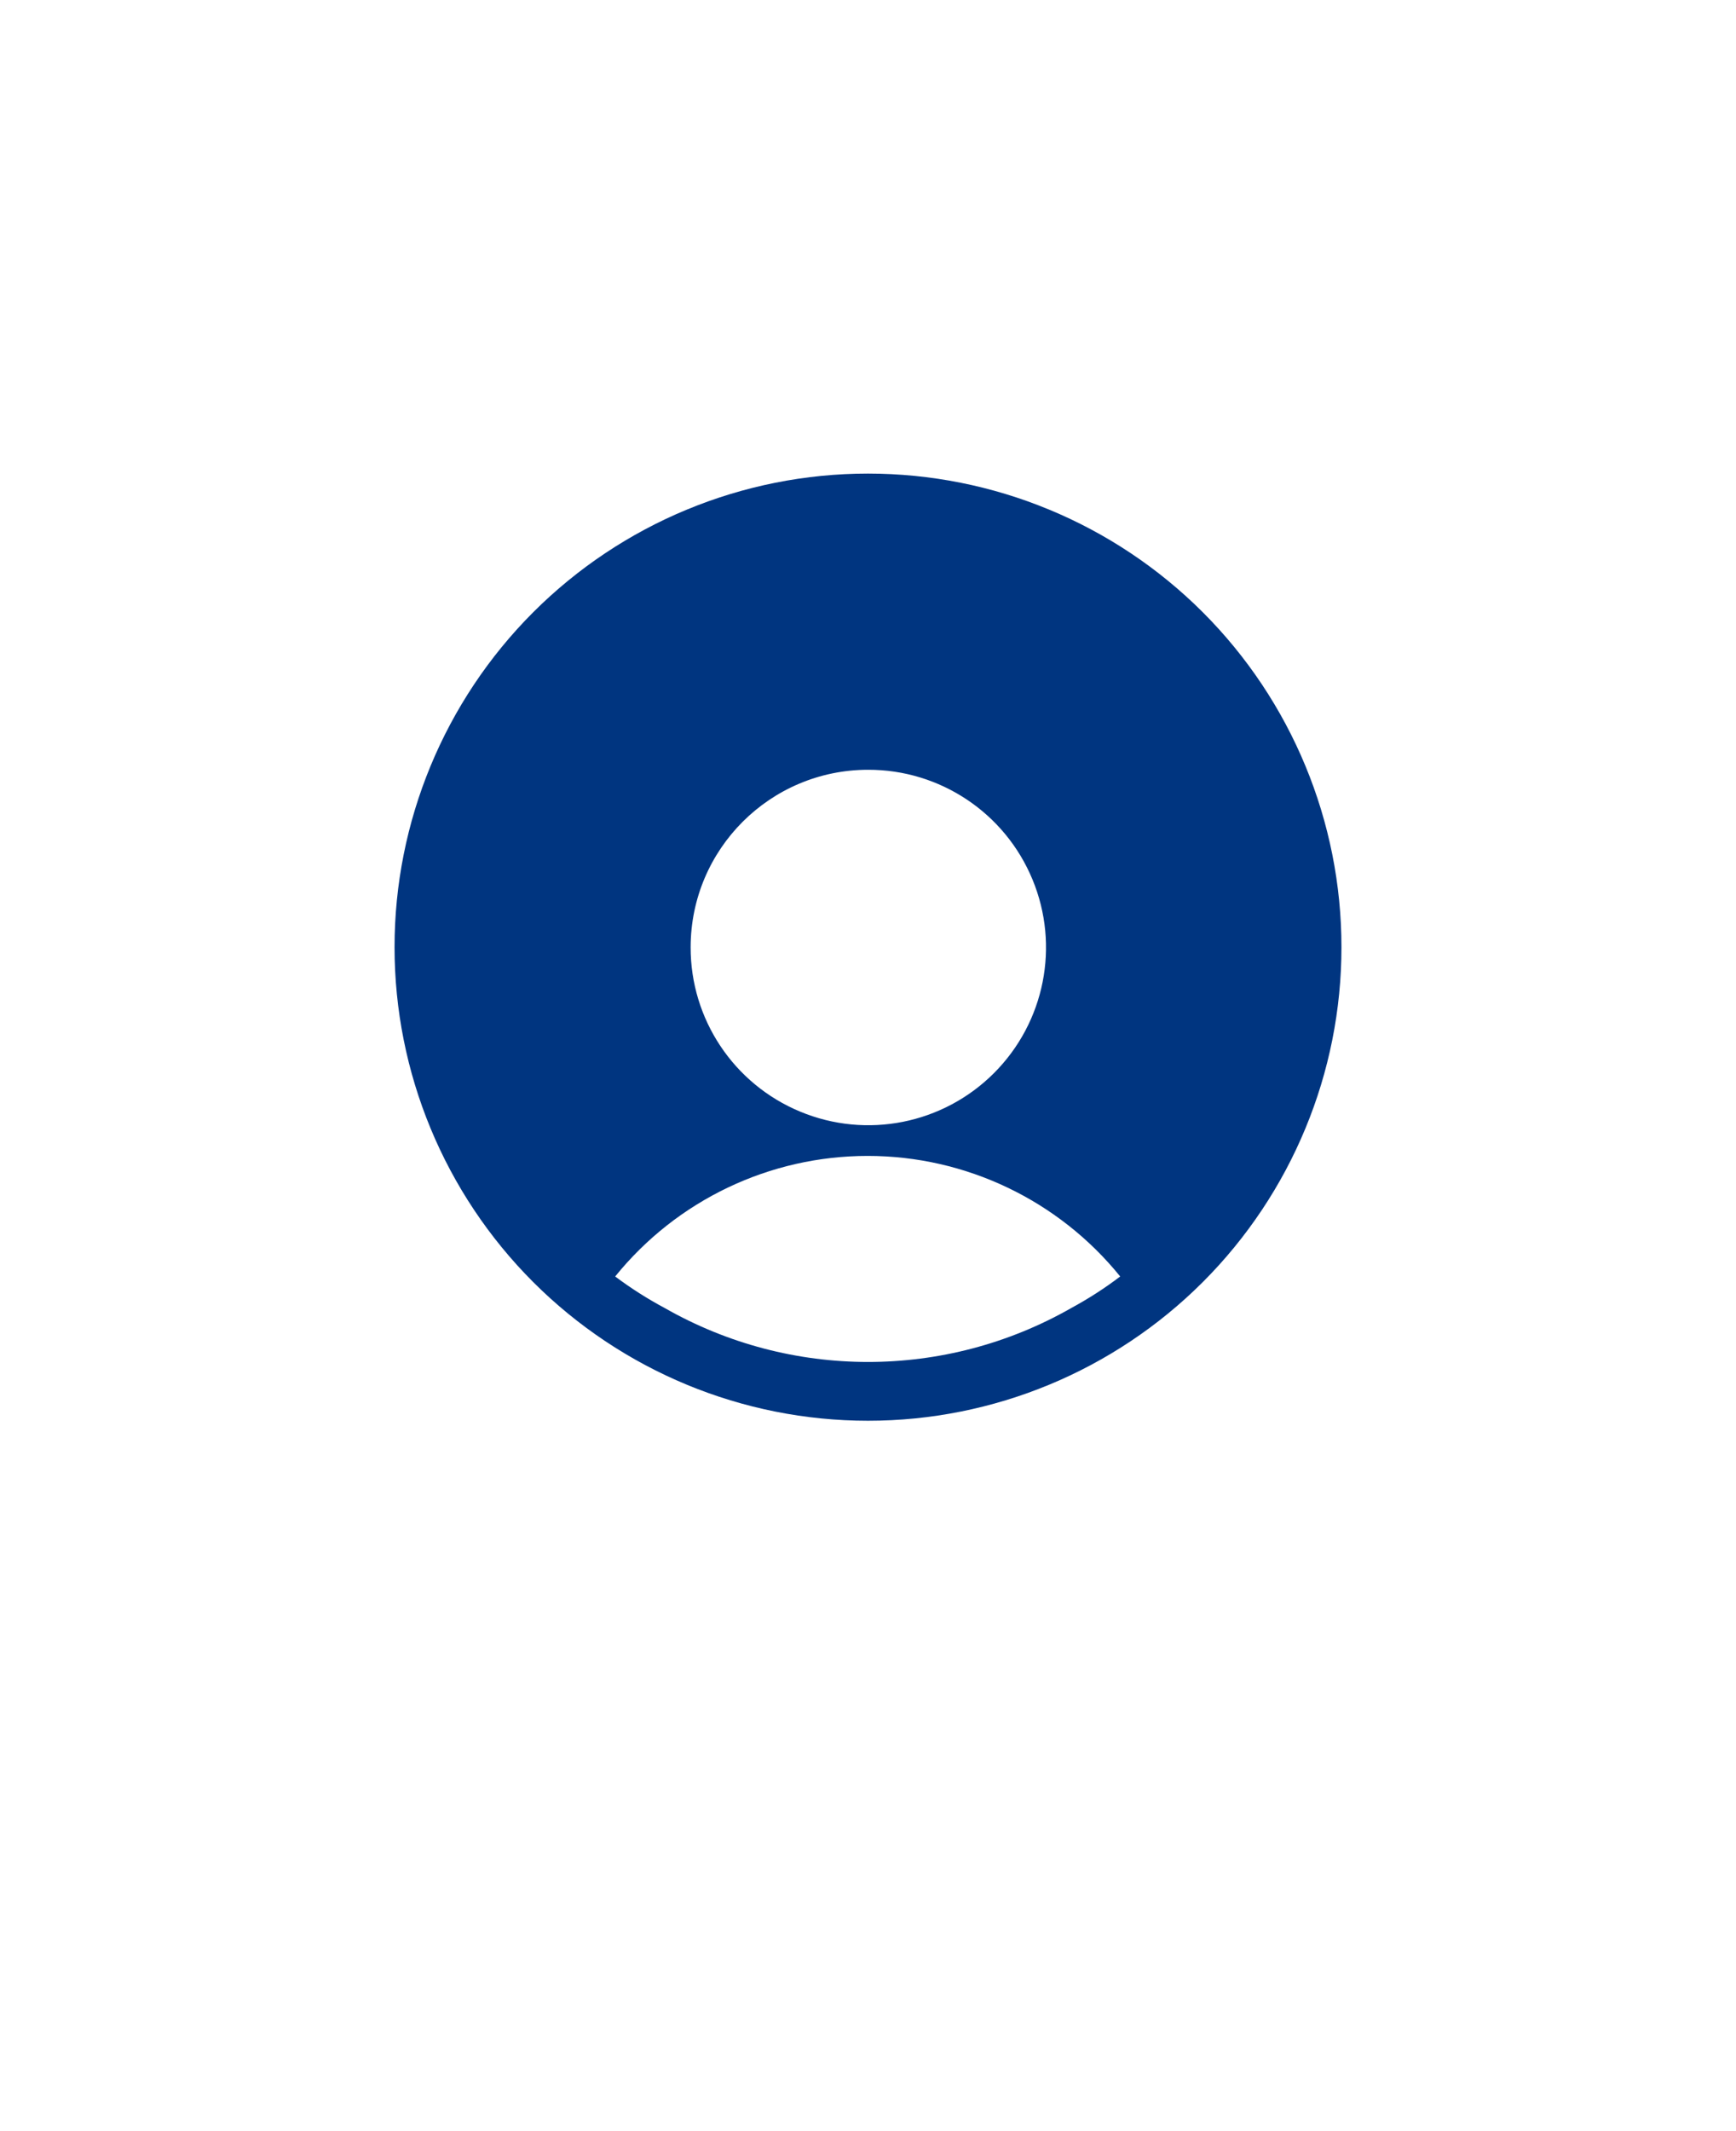 <svg xmlns="http://www.w3.org/2000/svg" version="1.1" viewBox="-5.0 -10.0 110.0 135.0">
 <path fill="#003580" d="m50 20c-7.957 0-15.586 3.16-21.215 8.785-5.625 5.629-8.785 13.258-8.785 21.215s3.16 15.586 8.785 21.215c5.629 5.625 13.258 8.785 21.215 8.785s15.586-3.16 21.215-8.785c5.625-5.629 8.785-13.258 8.785-21.215s-3.16-15.586-8.785-21.215c-5.629-5.625-13.258-8.785-21.215-8.785zm0 18.762c4.559-0.012 8.672 2.731 10.418 6.941 1.75 4.207 0.785 9.055-2.438 12.277-3.223 3.223-8.07 4.188-12.277 2.438-4.211-1.746-6.953-5.859-6.941-10.418 0.008-6.203 5.035-11.23 11.238-11.238zm12.879 34.102v-0.004c-7.981 4.555-17.777 4.555-25.758 0-1.098-0.586-2.148-1.254-3.141-2 3.906-4.828 9.785-7.637 16-7.637 6.211 0 12.094 2.809 16 7.637-0.98 0.746-2.019 1.414-3.102 2z"/>
</svg>